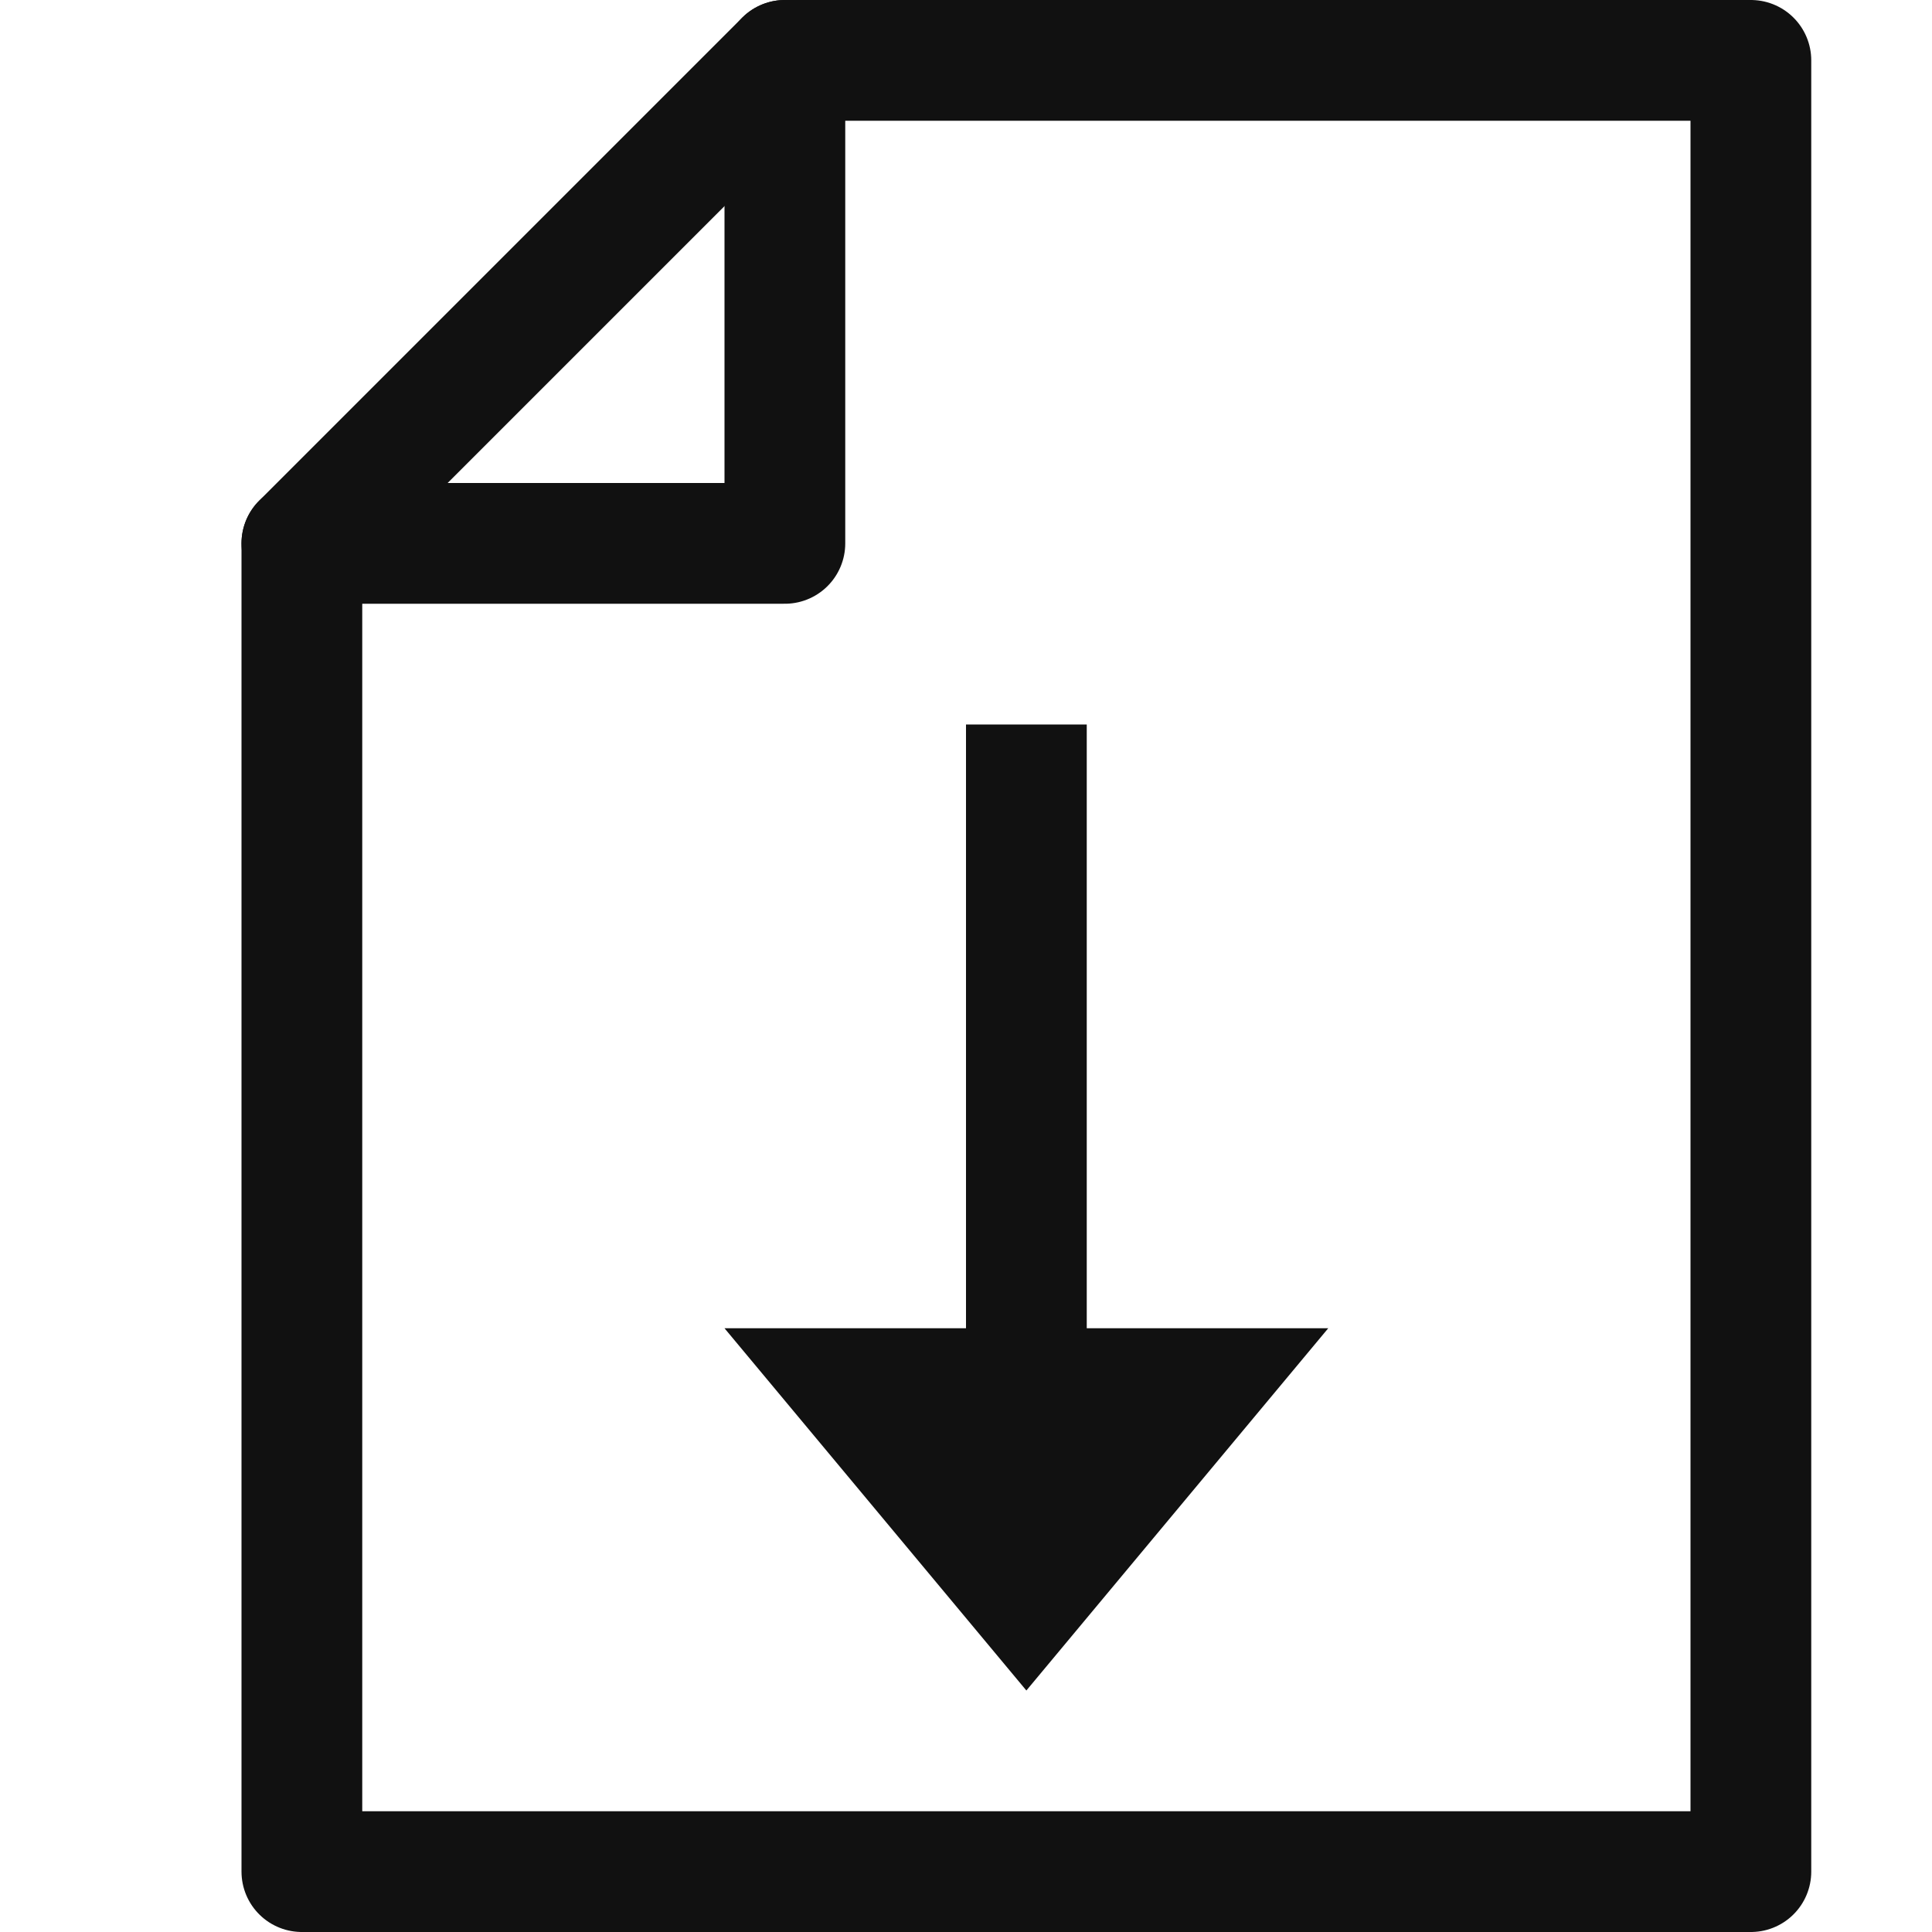 <?xml version="1.0" encoding="UTF-8" standalone="no"?><!DOCTYPE svg PUBLIC "-//W3C//DTD SVG 1.1//EN" "http://www.w3.org/Graphics/SVG/1.1/DTD/svg11.dtd"><svg width="16px" height="16px" version="1.1" xmlns="http://www.w3.org/2000/svg" xmlns:xlink="http://www.w3.org/1999/xlink" xml:space="preserve" xmlns:serif="http://www.serif.com/" style="fill-rule:evenodd;clip-rule:evenodd;stroke-linecap:square;stroke-linejoin:round;stroke-miterlimit:1.5;"><rect id="open_file" x="0" y="0" width="16" height="16" style="fill:none;"/><clipPath id="_clip1"><rect x="0" y="0" width="16" height="16"/></clipPath><g clip-path="url(#_clip1)"><path d="M14.5,15.5l-12,0l0,-11l4,-4l8,0l0,15Z" style="fill:none;stroke:rgb(17,17,17);stroke-width:1px;"/><path d="M2.5,4.5l4,-0l0,-4" style="fill:none;stroke:rgb(17,17,17);stroke-width:1px;stroke-linecap:round;"/><rect x="8" y="6" width="1" height="6" style="fill:rgb(17,17,17);"/><path d="M8.5,14l-2.5,-3l5,0l-2.5,3Z" style="fill:rgb(17,17,17);"/></g></svg>